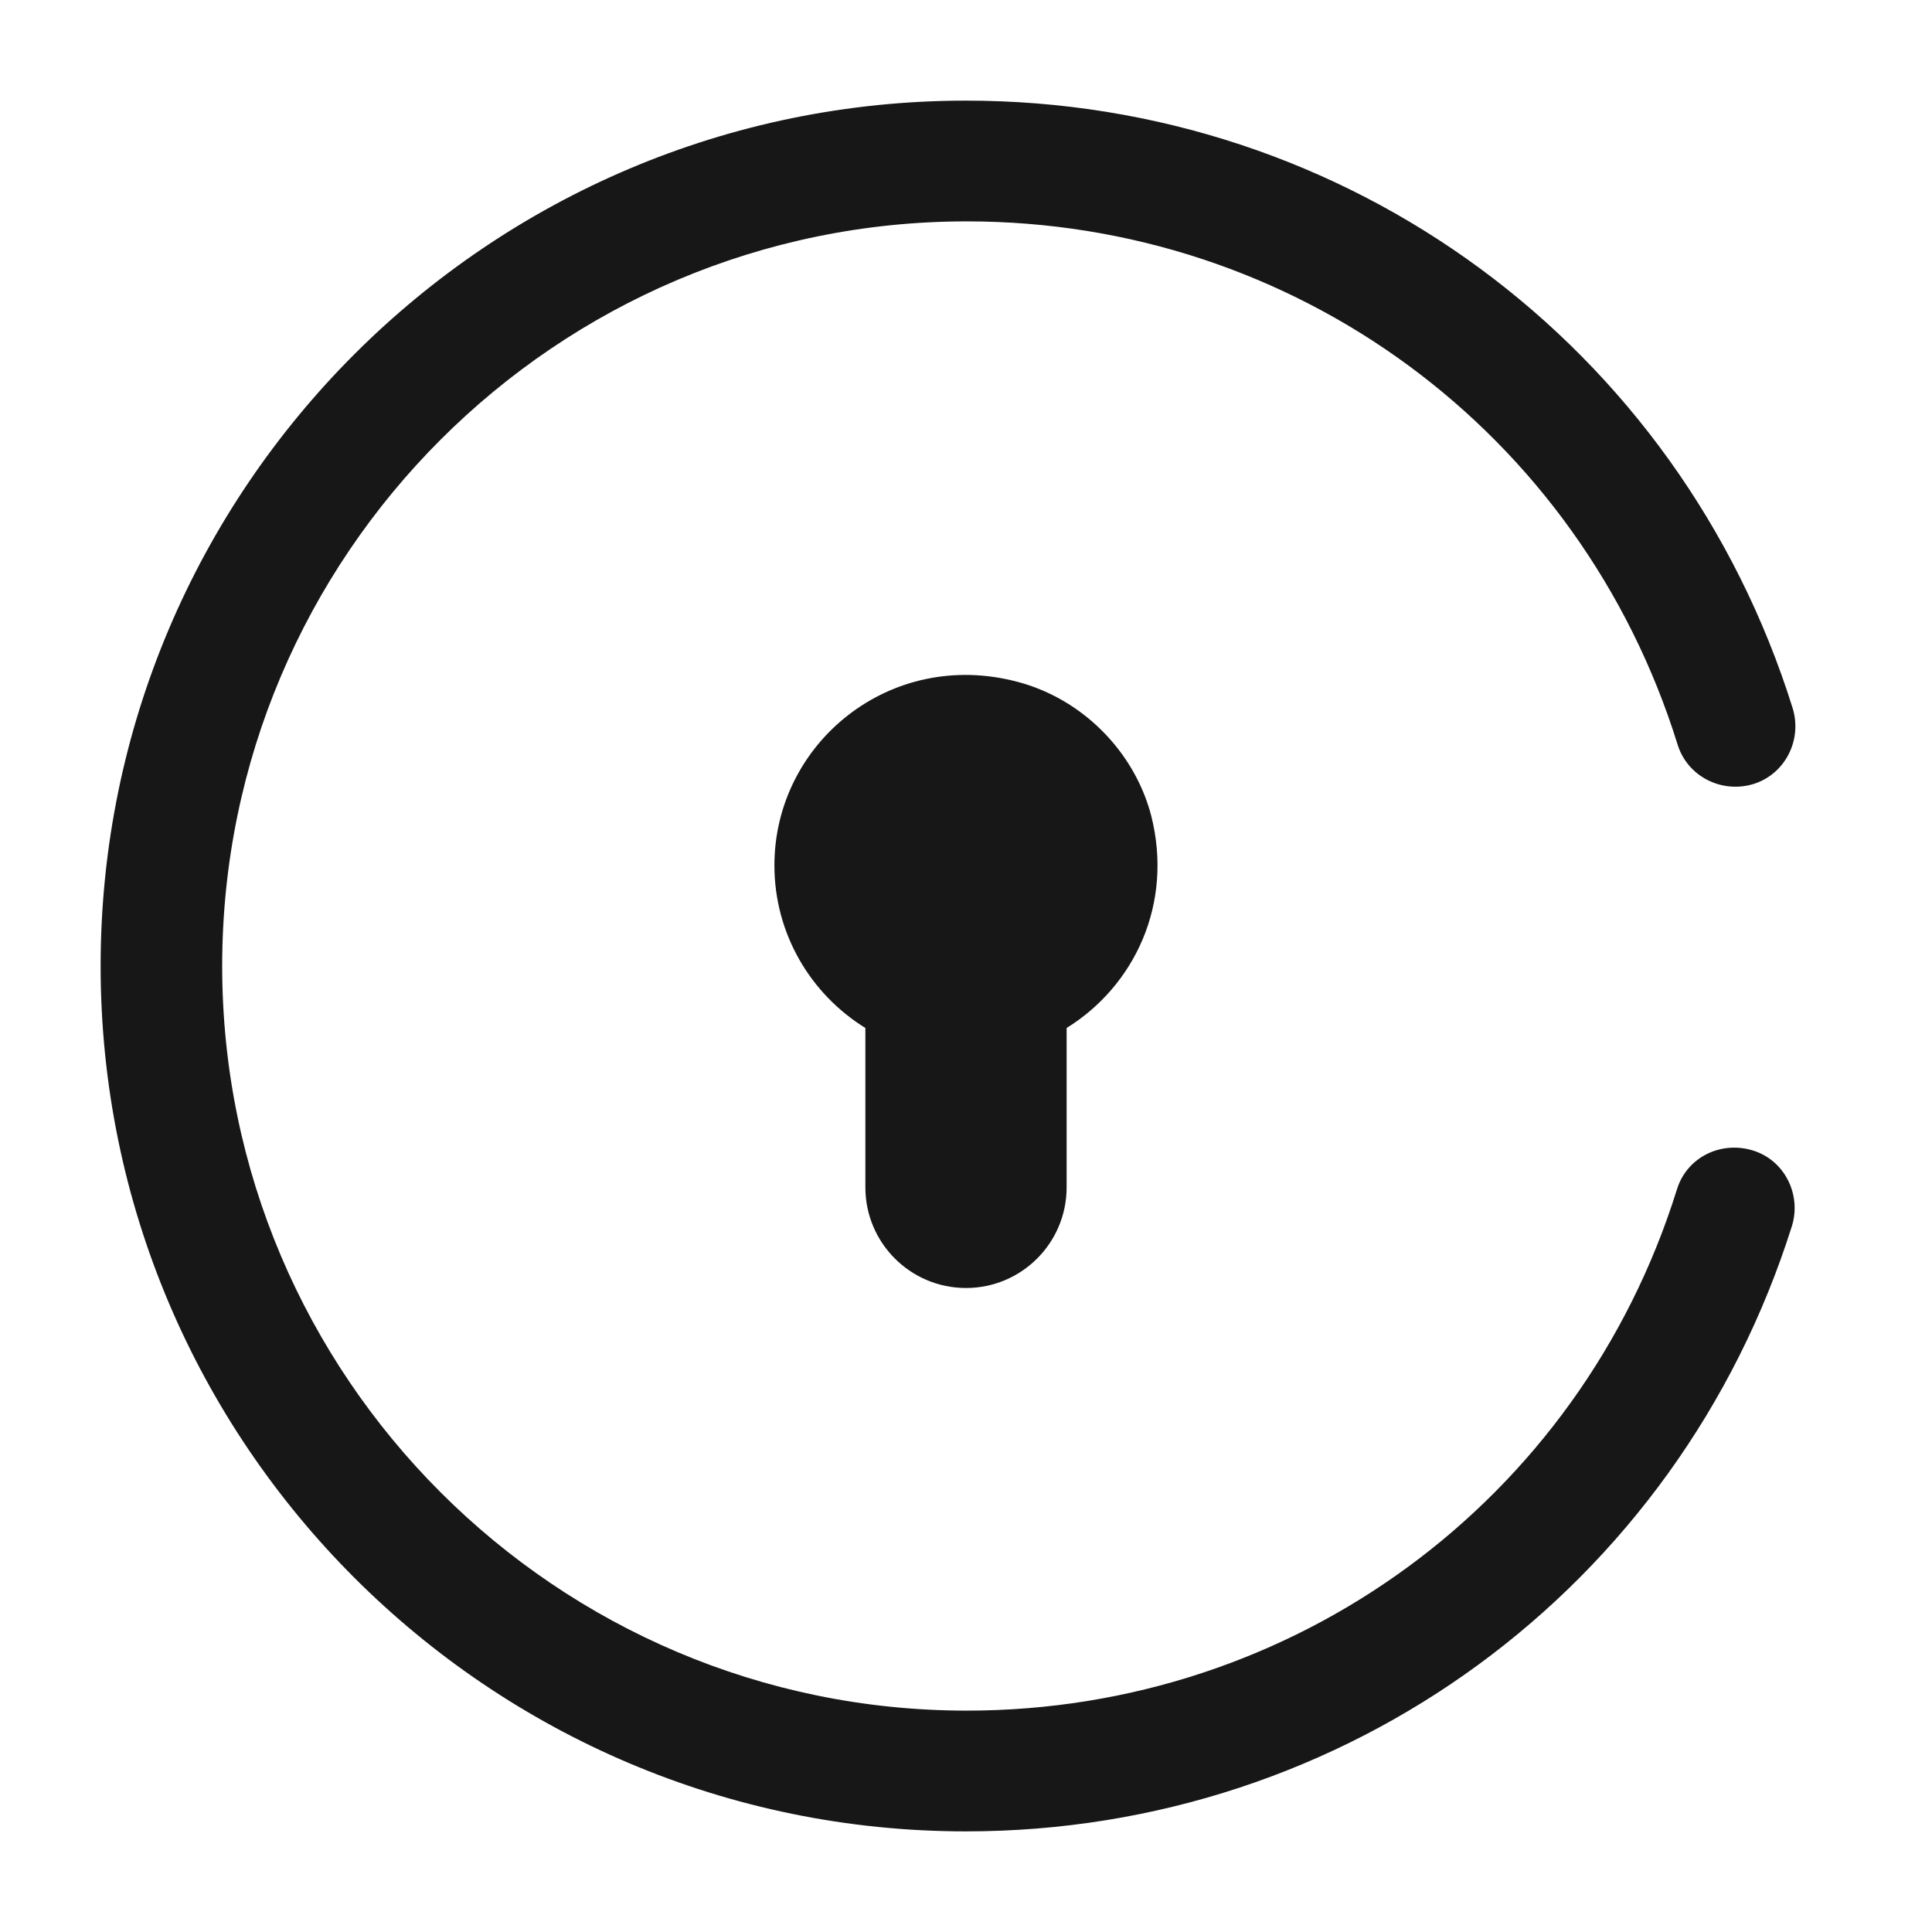<svg width="24" height="24" viewBox="0 0 24 24" fill="none" xmlns="http://www.w3.org/2000/svg">
<path d="M14.3 10.13C14.58 11.23 14.09 12.25 13.25 12.77V14.75C13.25 15.44 12.69 16 12 16C11.31 16 10.75 15.44 10.75 14.75V12.77C10.07 12.35 9.62 11.6 9.62 10.75C9.62 9.23 11.06 8.05 12.64 8.47C13.44 8.68 14.09 9.33 14.3 10.13Z" fill="#171717"/>
<path d="M12 22.75C6.07 22.75 1.25 17.93 1.25 12C1.25 6.07 6.07 1.25 12 1.25C16.74 1.25 20.86 4.29 22.27 8.8C22.39 9.2 22.17 9.62 21.78 9.74C21.38 9.86 20.96 9.64 20.84 9.25C19.63 5.36 16.08 2.75 12.01 2.75C6.91 2.75 2.76 6.9 2.76 12C2.76 17.1 6.91 21.25 12.01 21.25C16.07 21.25 19.62 18.65 20.83 14.78C20.95 14.38 21.37 14.17 21.77 14.29C22.17 14.41 22.38 14.84 22.26 15.23C20.84 19.73 16.72 22.75 12 22.75Z" fill="#171717"/>
</svg>
